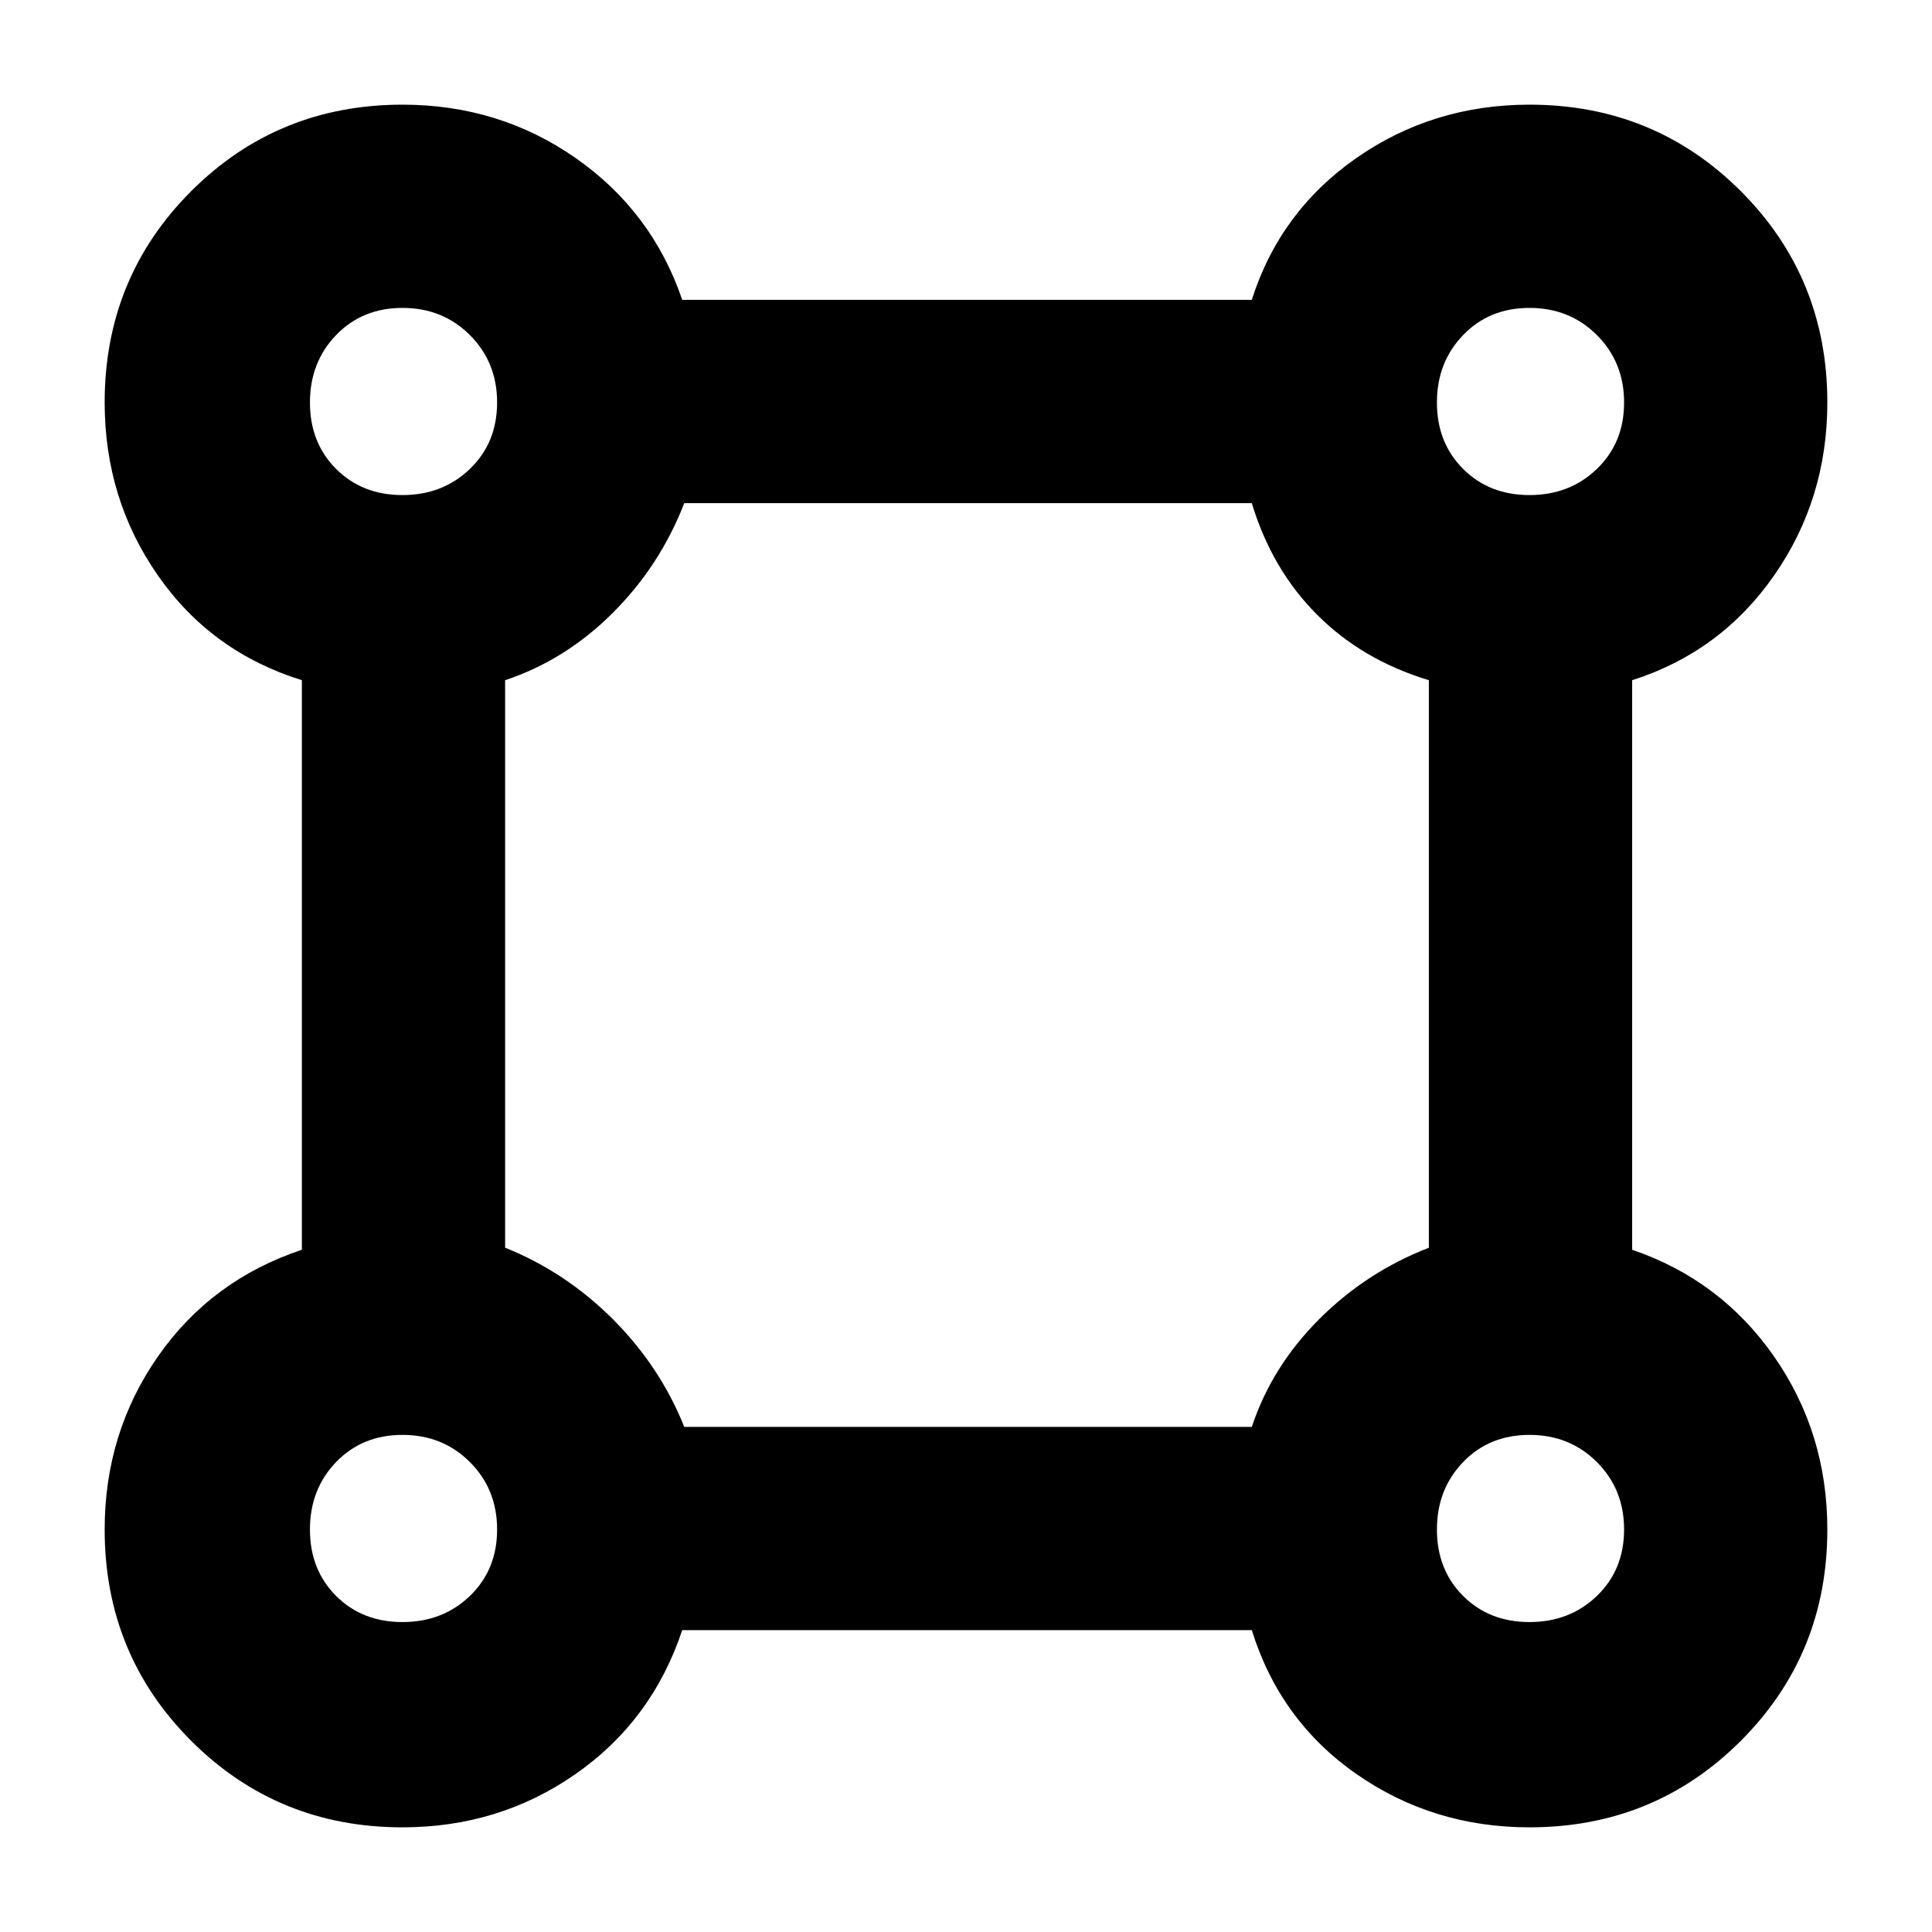 <svg xmlns="http://www.w3.org/2000/svg" height="40" width="40"><path d="M8.333 37.833q-2.583 0-4.375-1.791-1.791-1.792-1.791-4.375 0-2 1.104-3.584Q4.375 26.5 6.25 25.875V14.083q-1.875-.583-2.979-2.166-1.104-1.584-1.104-3.584 0-2.583 1.791-4.375Q5.75 2.167 8.333 2.167q2 0 3.584 1.104 1.583 1.104 2.208 2.937h11.792q.583-1.833 2.166-2.937 1.584-1.104 3.584-1.104 2.583 0 4.375 1.791 1.791 1.792 1.791 4.375 0 2-1.104 3.584-1.104 1.583-2.937 2.166v11.792q1.833.625 2.937 2.208 1.104 1.584 1.104 3.584 0 2.583-1.791 4.375-1.792 1.791-4.375 1.791-2 0-3.584-1.104-1.583-1.104-2.166-2.979H14.125q-.625 1.875-2.208 2.979-1.584 1.104-3.584 1.104Zm0-27.583q.834 0 1.396-.542.563-.541.563-1.375 0-.833-.563-1.395-.562-.563-1.396-.563-.833 0-1.375.563-.541.562-.541 1.395 0 .834.541 1.375.542.542 1.375.542Zm23.334 0q.833 0 1.395-.542.563-.541.563-1.375 0-.833-.563-1.395-.562-.563-1.395-.563-.834 0-1.375.563-.542.562-.542 1.395 0 .834.542 1.375.541.542 1.375.542Zm-17.5 19.292h11.75q.416-1.25 1.395-2.23.98-.979 2.271-1.479v-11.75q-1.375-.416-2.312-1.354-.938-.937-1.354-2.312h-11.75q-.5 1.291-1.479 2.271-.98.979-2.23 1.395v11.75q1.25.5 2.23 1.479.979.98 1.479 2.23Zm17.5 4.041q.833 0 1.395-.541.563-.542.563-1.375 0-.834-.563-1.396-.562-.563-1.395-.563-.834 0-1.375.563-.542.562-.542 1.396 0 .833.542 1.375.541.541 1.375.541Zm-23.334 0q.834 0 1.396-.541.563-.542.563-1.375 0-.834-.563-1.396-.562-.563-1.396-.563-.833 0-1.375.563-.541.562-.541 1.396 0 .833.541 1.375.542.541 1.375.541Zm0-25.25Zm23.334 0Zm0 23.334Zm-23.334 0Z"/></svg>